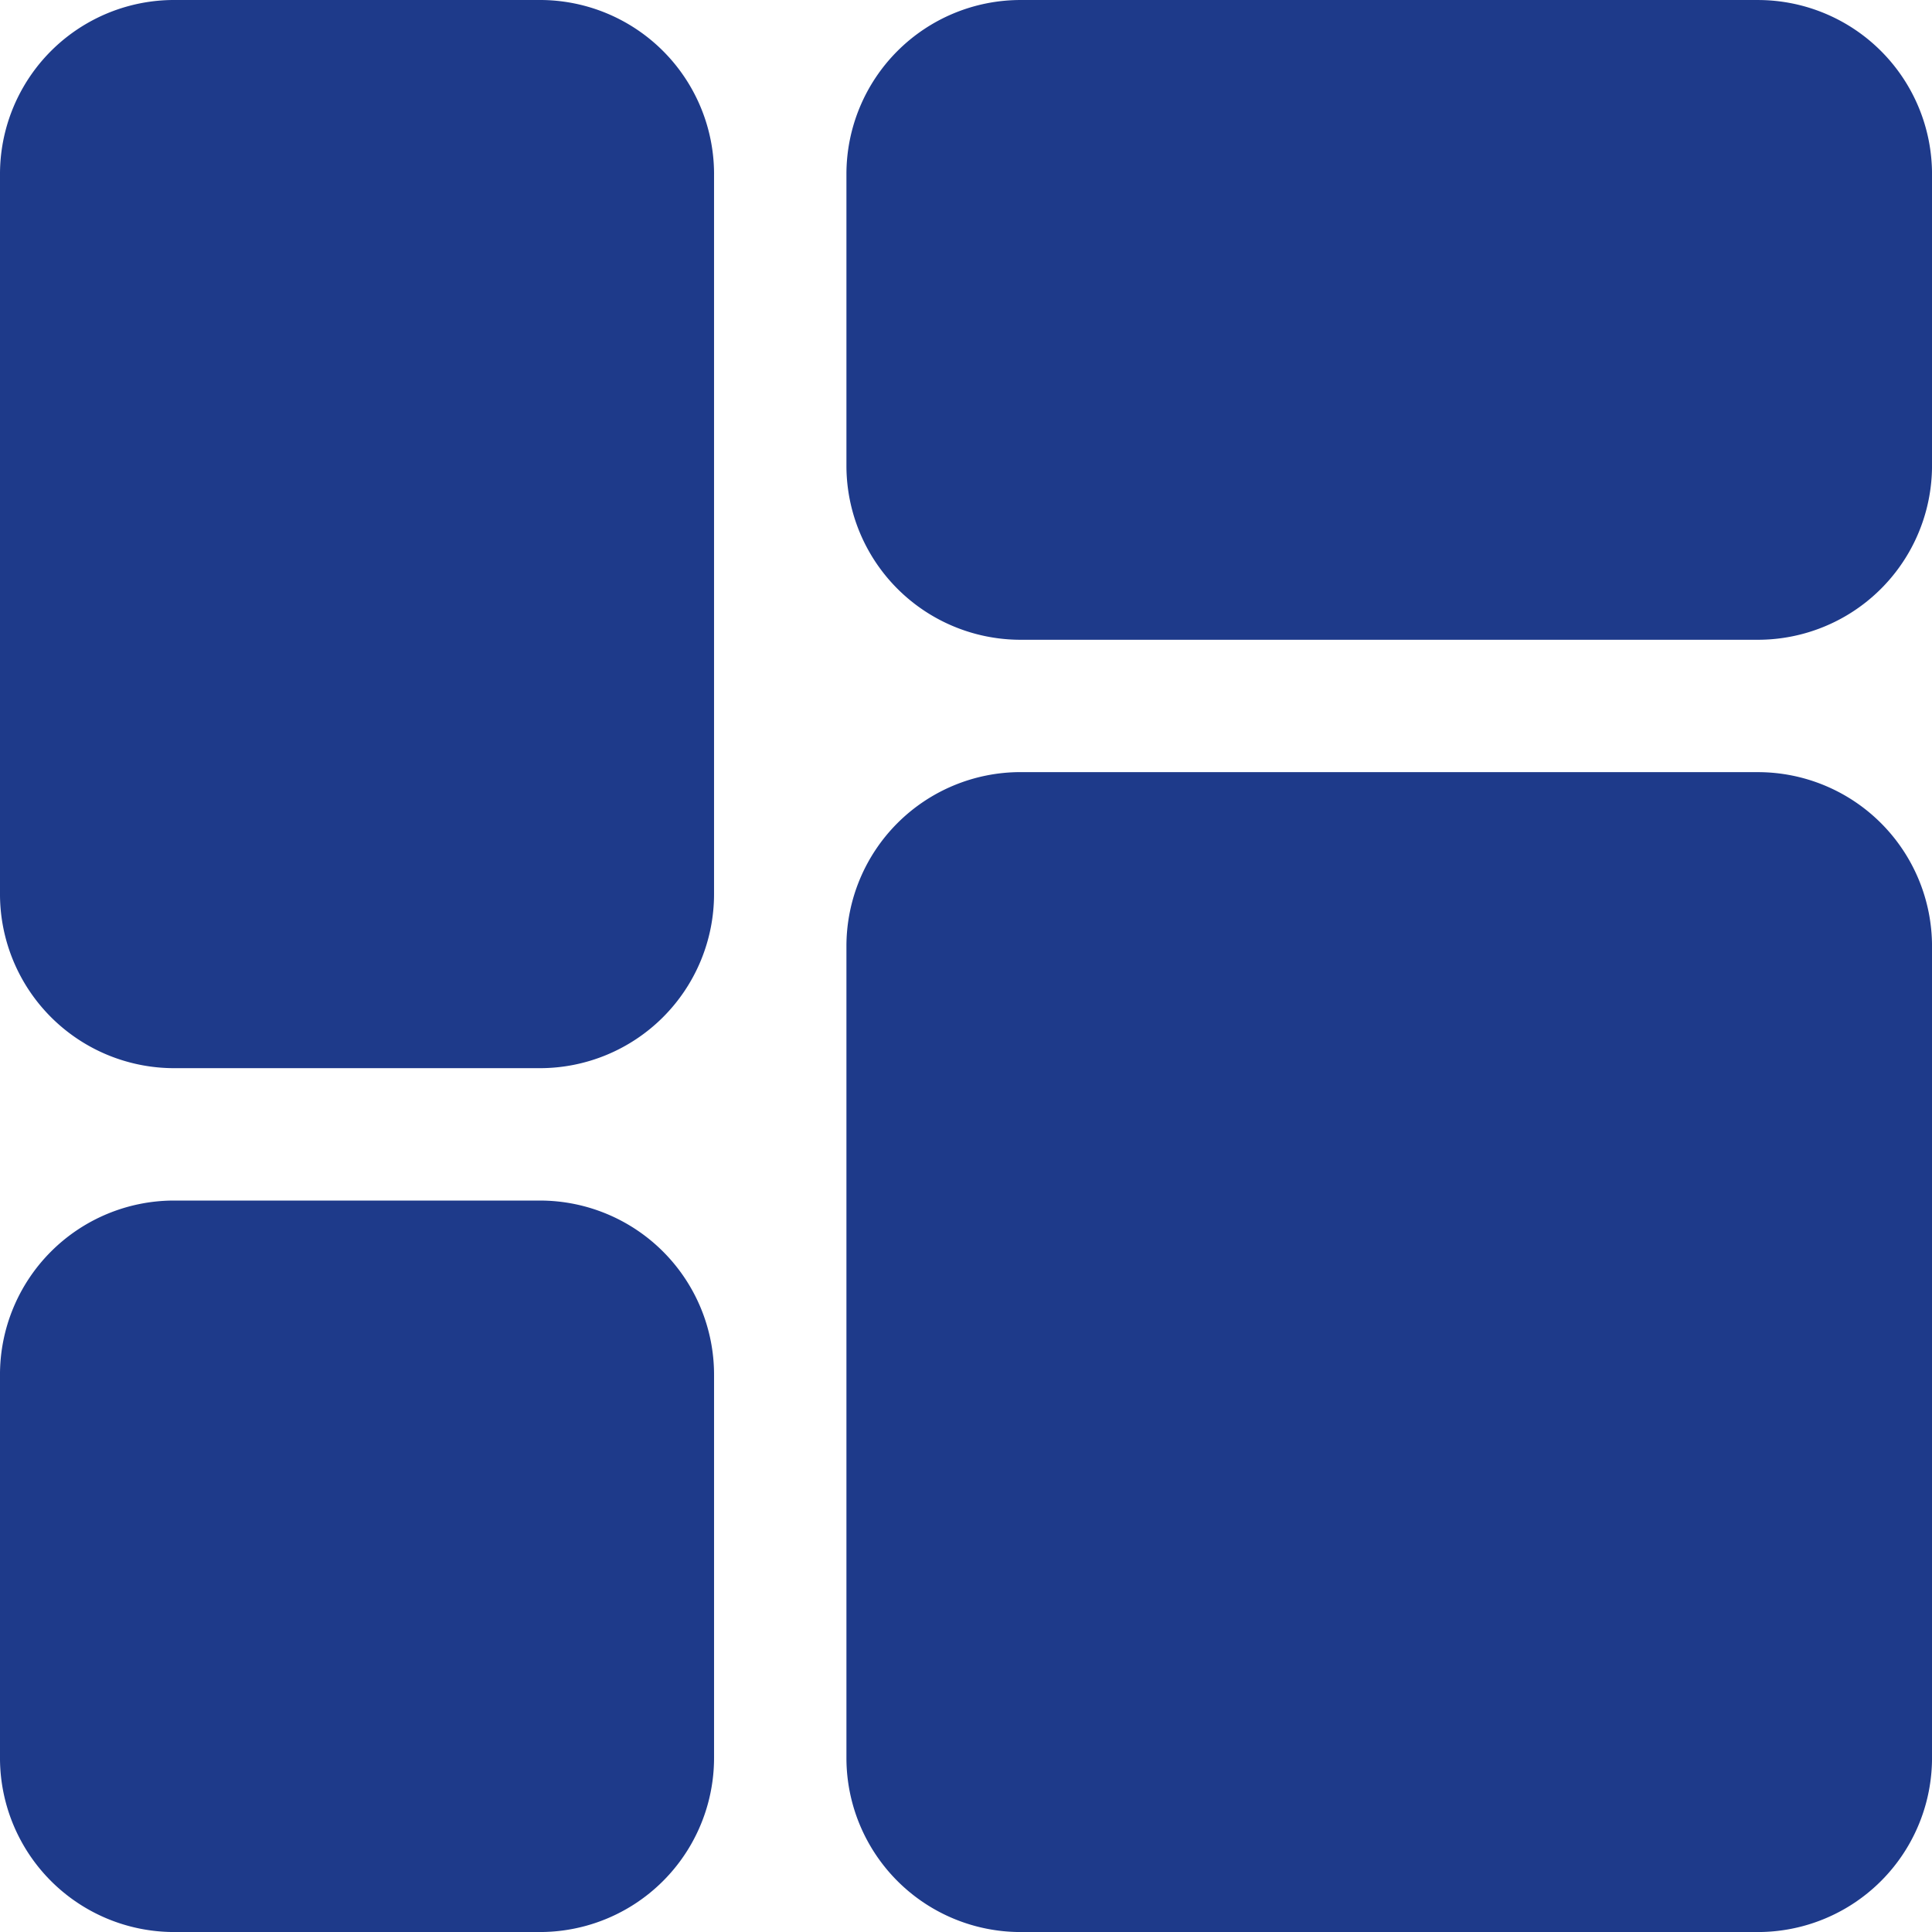 <svg xmlns="http://www.w3.org/2000/svg" width="372.735" height="372.741" viewBox="0 0 372.735 372.741">
  <g id="dashboard" transform="translate(822 561)">
    <path id="dashboard-2" data-name="dashboard" d="M301.39,127.23V266.11a33.6,33.6,0,0,1-33.6,33.6H197.23a33.6,33.6,0,0,1-33.6-33.6V127.23a33.6,33.6,0,0,1,33.6-33.6h70.562a33.6,33.6,0,0,1,33.6,33.6Zm-33.6,198.02H197.229a33.6,33.6,0,0,0-33.6,33.6v73.922a33.6,33.6,0,0,0,33.6,33.6h70.562a33.6,33.6,0,0,0,33.6-33.6V358.852a33.6,33.6,0,0,0-33.6-33.6Zm234.98-82.656-142.24,0a33.6,33.6,0,0,0-33.6,33.6v156.58a33.6,33.6,0,0,0,33.6,33.6h142.24a33.6,33.6,0,0,0,33.6-33.6V276.2a33.6,33.6,0,0,0-33.6-33.6Zm0-148.96-142.24,0a33.6,33.6,0,0,0-33.6,33.6v56.227a33.6,33.6,0,0,0,33.6,33.6h142.24a33.6,33.6,0,0,0,33.6-33.6V127.236a33.6,33.6,0,0,0-33.6-33.6Z" transform="translate(-985.631 -654.632)" fill="#1E3A8A"/>
  </g>
</svg>
